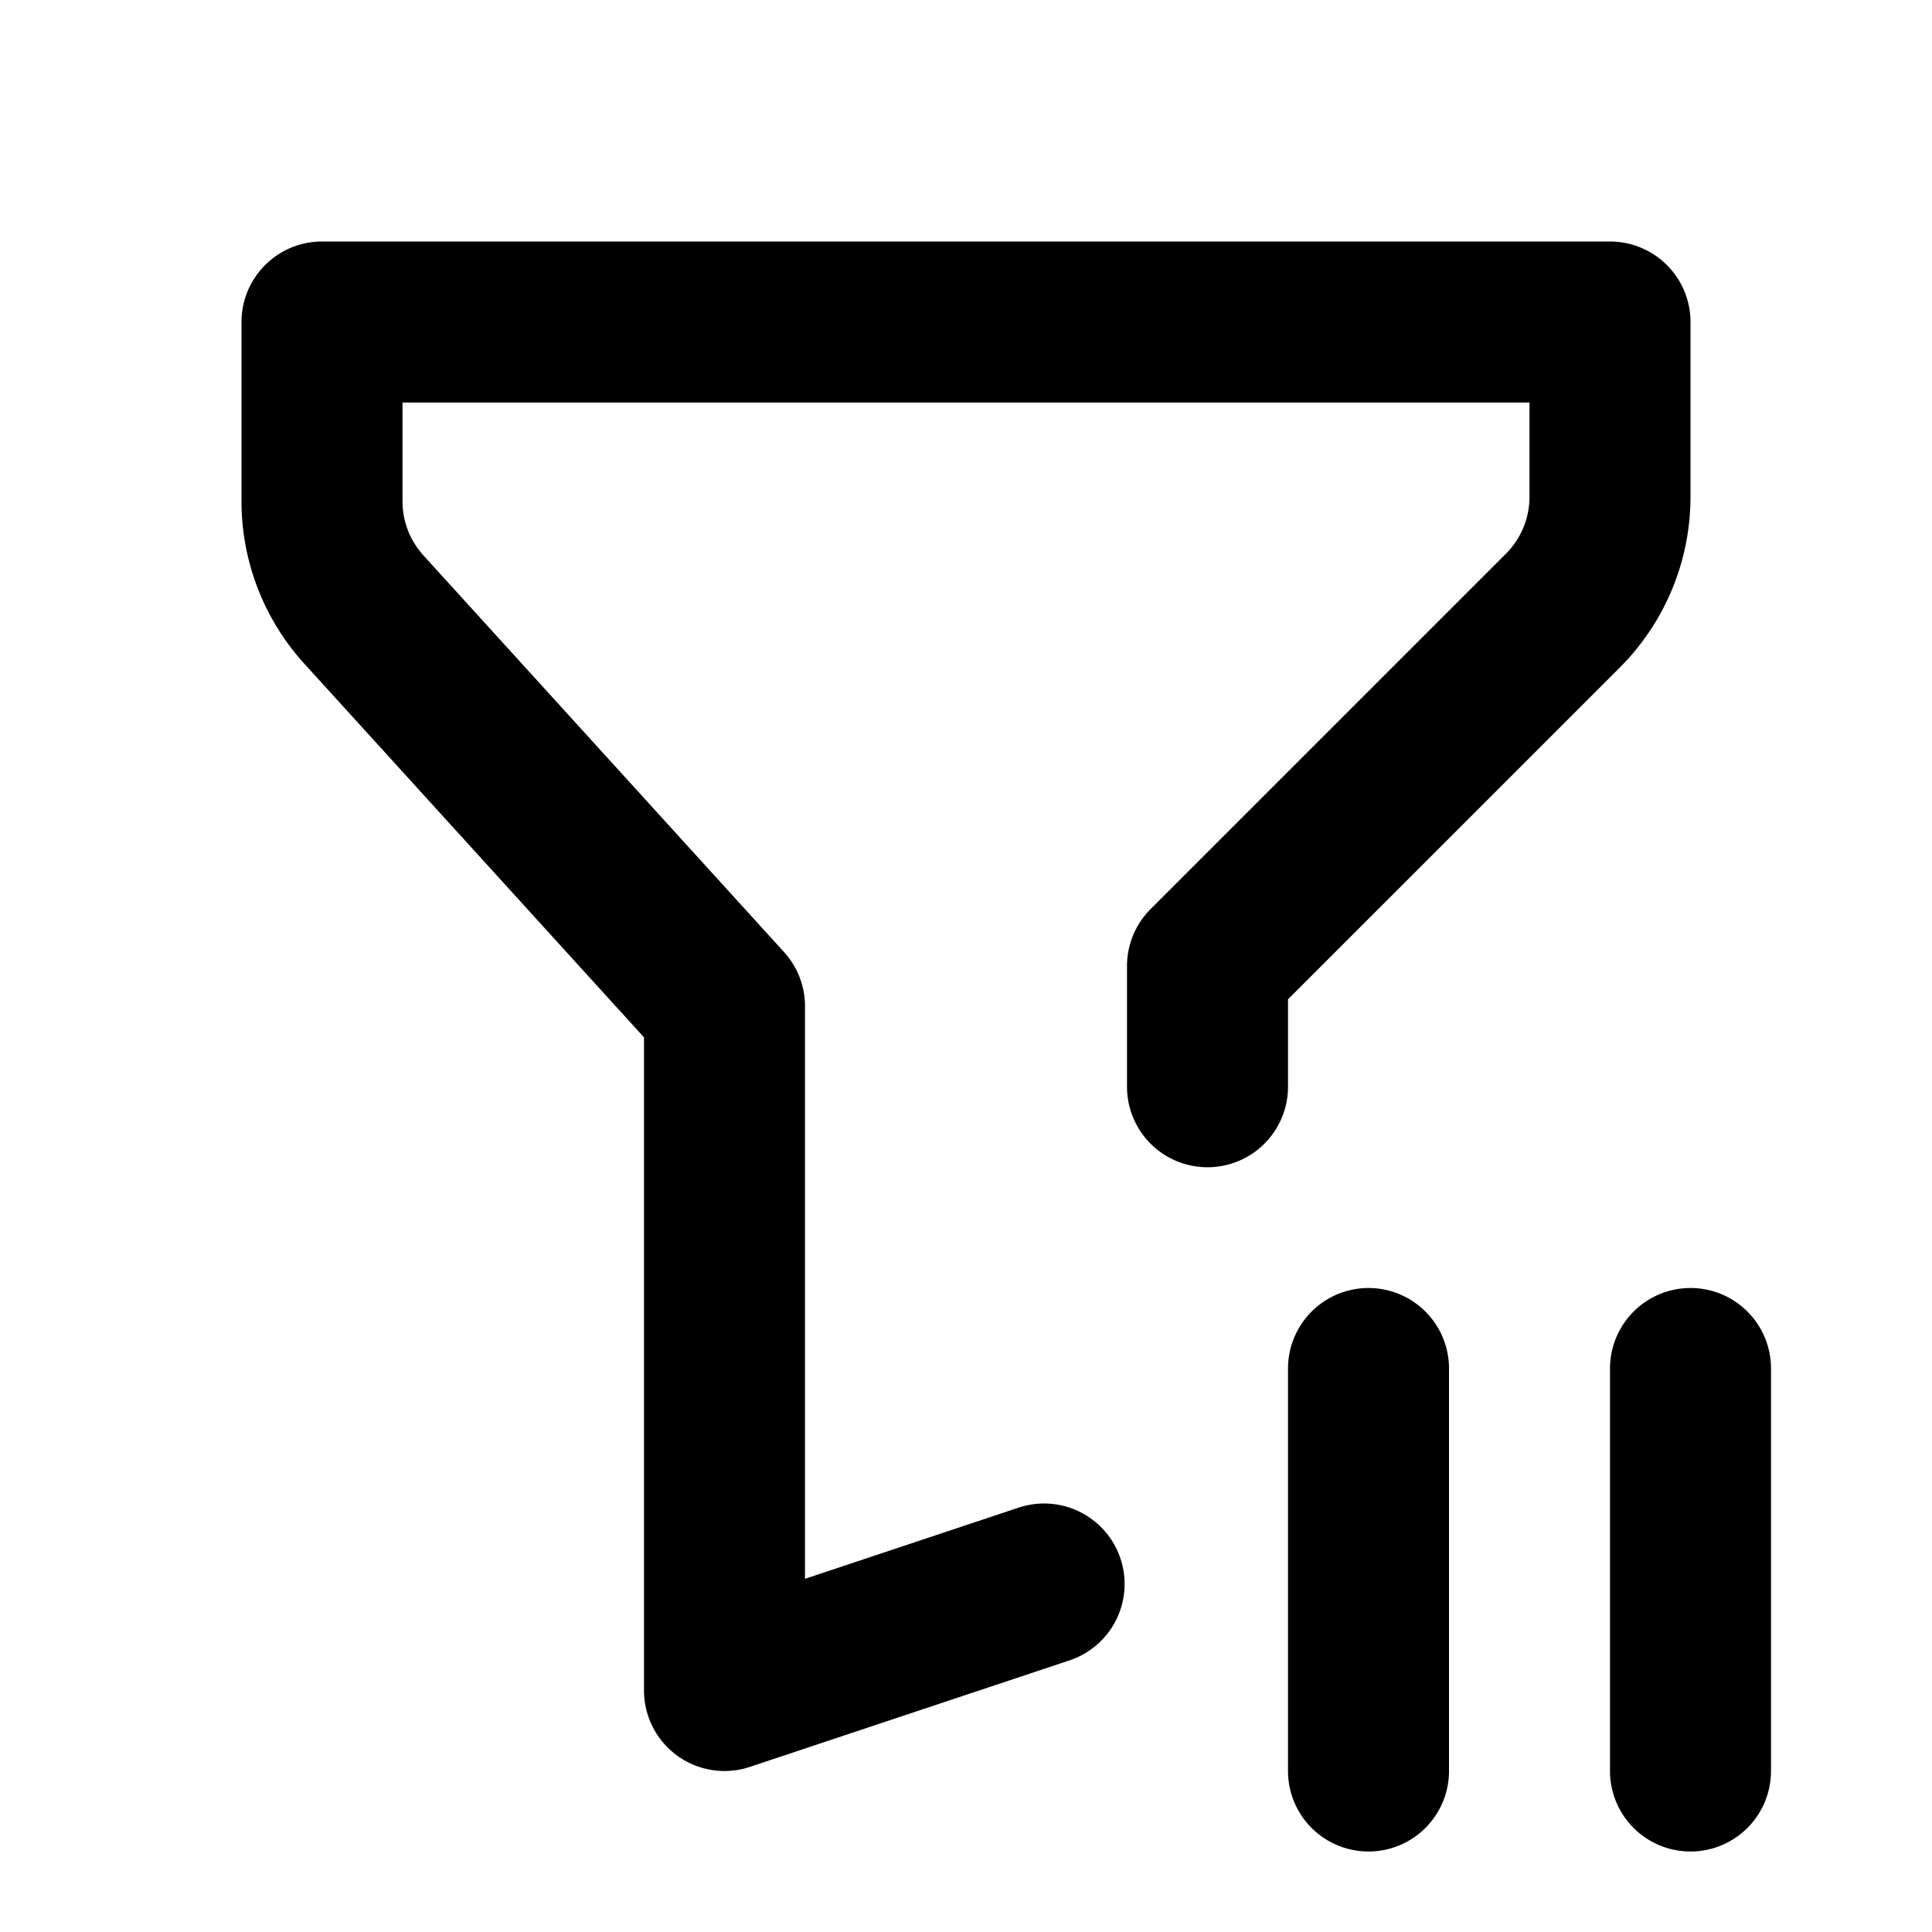 <svg xmlns="http://www.w3.org/2000/svg" fill="none" stroke="currentColor" stroke-width="2" stroke-linecap="round" stroke-linejoin="round" viewBox="0 0 24 24" width="20" height="20"><path d="M12.97 19.677L9 21v-8.5L4.52 7.572A2 2 0 014 6.227V4h16v2.172a2 2 0 01-.586 1.414L15 12v1.5m2 3.5v5m4-5v5"/></svg>